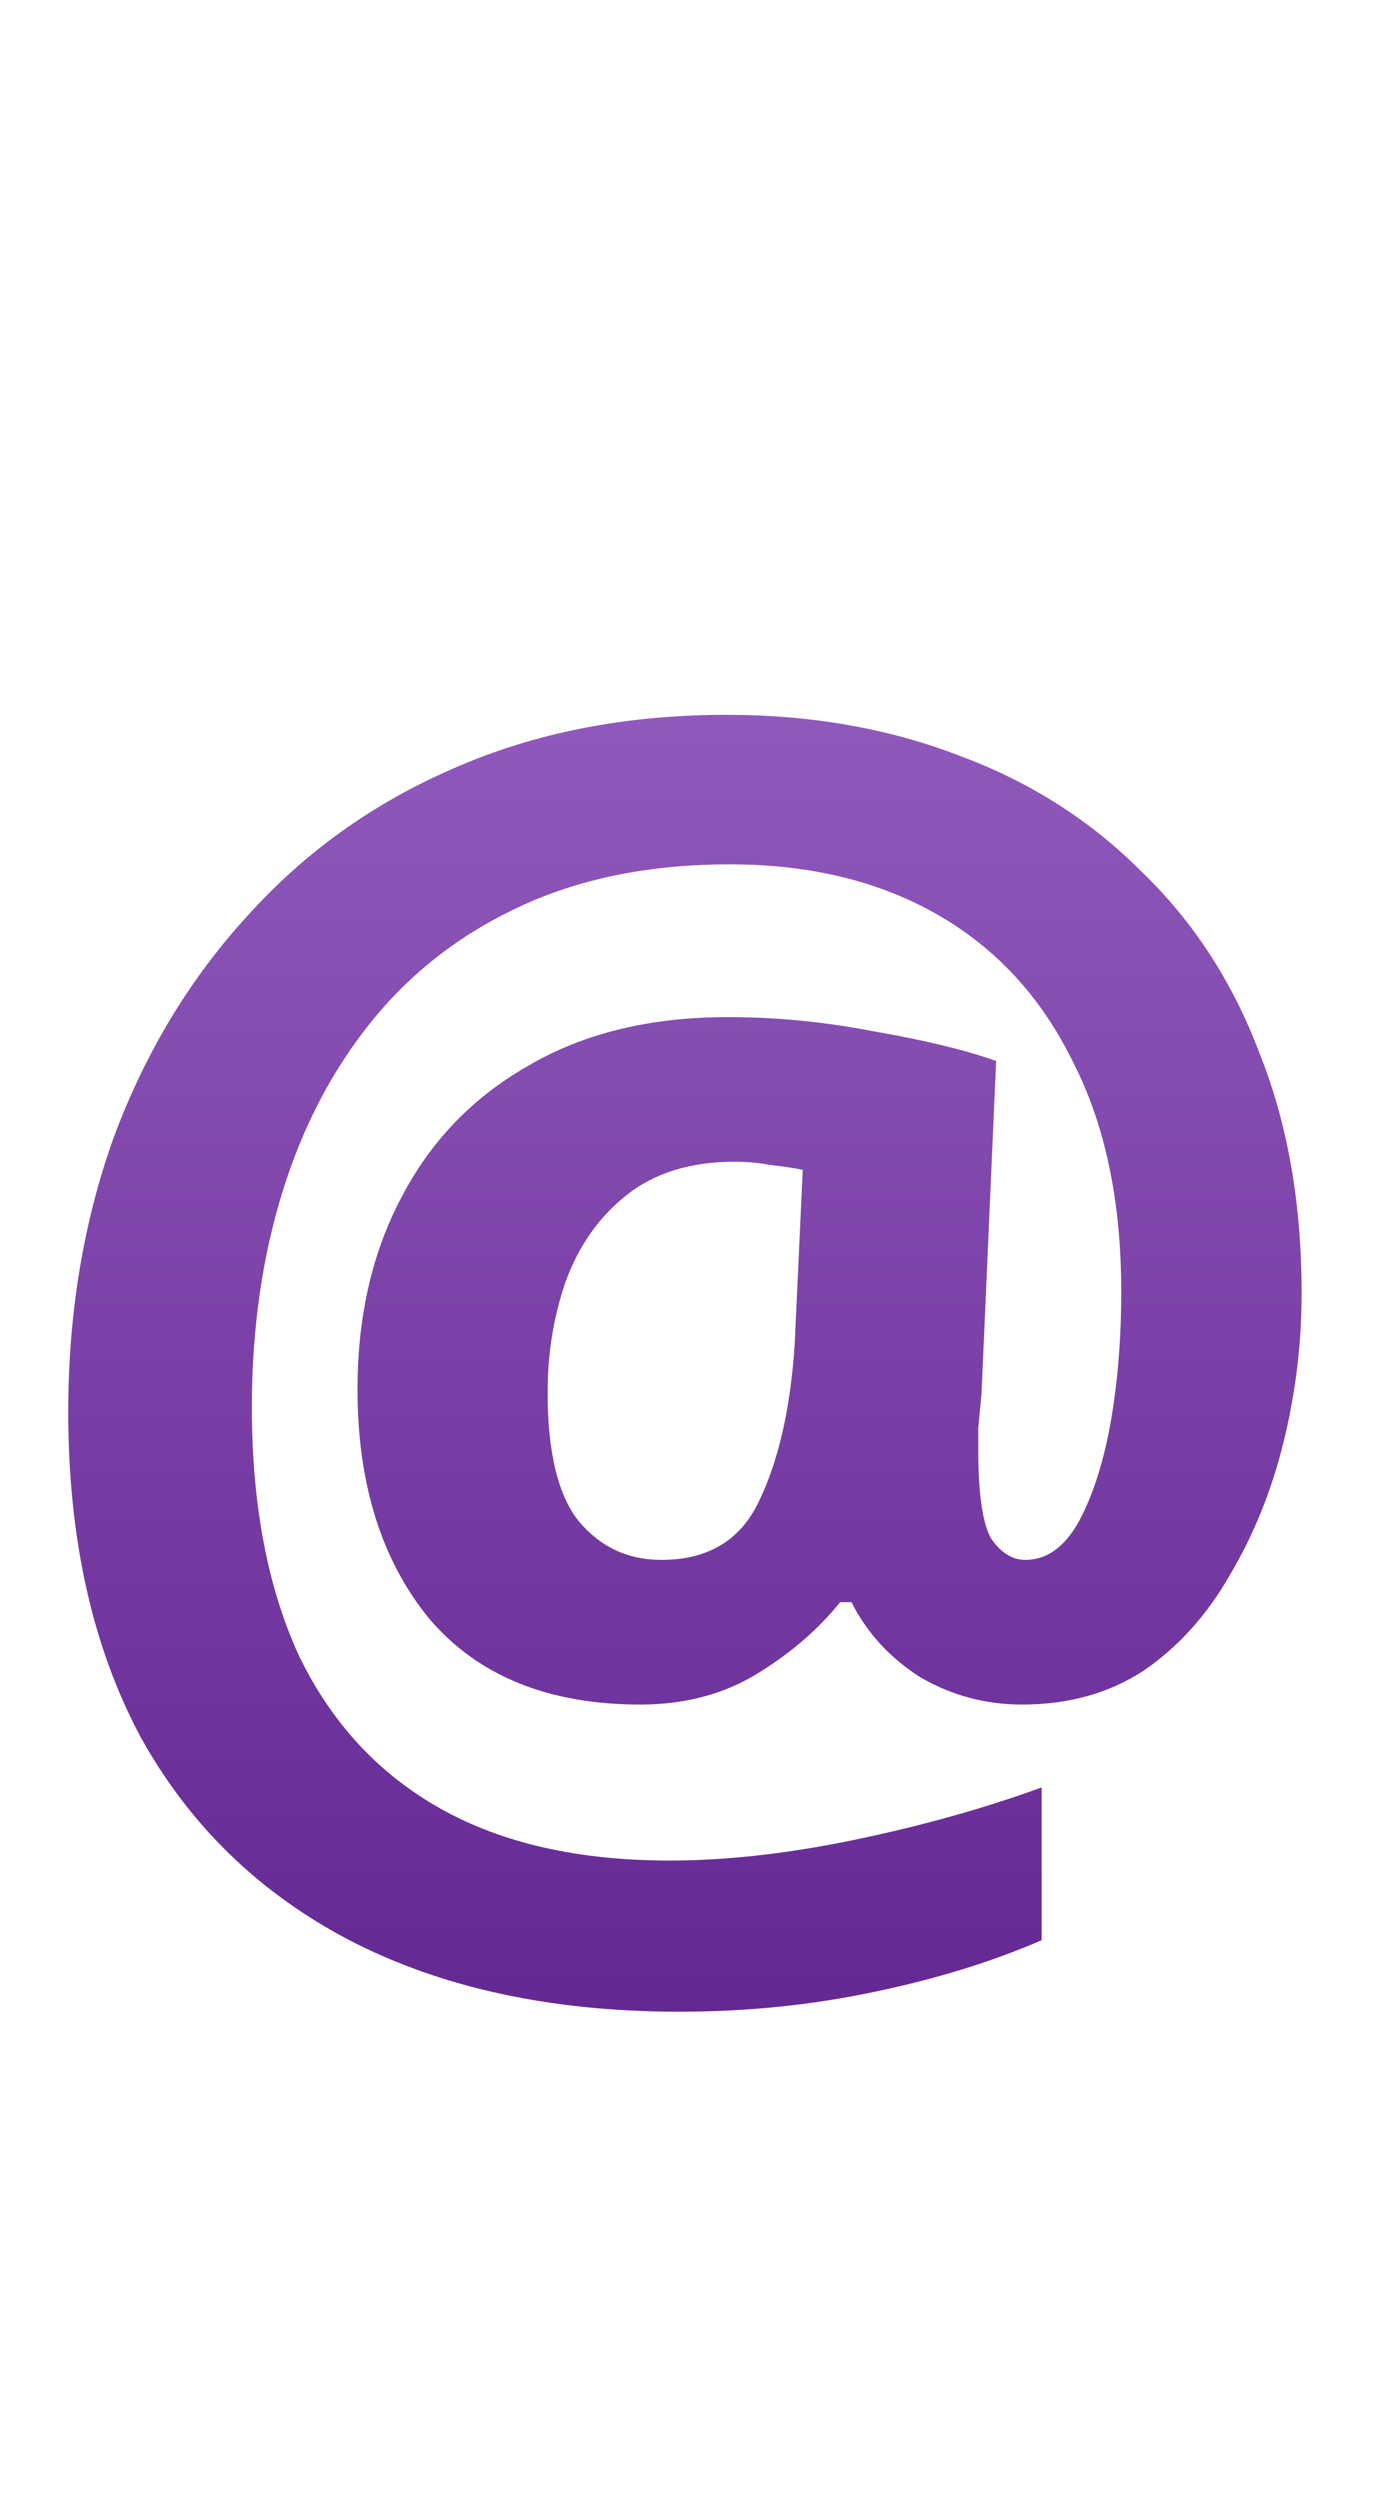 <svg width="22" height="40" viewBox="0 0 22 40" fill="none" xmlns="http://www.w3.org/2000/svg">
<path d="M20.826 20.692C20.826 21.489 20.731 22.278 20.54 23.058C20.349 23.838 20.063 24.549 19.682 25.19C19.318 25.831 18.859 26.343 18.304 26.724C17.749 27.088 17.099 27.27 16.354 27.27C15.765 27.27 15.219 27.123 14.716 26.828C14.231 26.516 13.867 26.117 13.624 25.632H13.442C13.095 26.065 12.653 26.447 12.116 26.776C11.579 27.105 10.955 27.27 10.244 27.27C8.771 27.27 7.644 26.811 6.864 25.892C6.101 24.956 5.72 23.734 5.72 22.226C5.72 21.065 5.954 20.042 6.422 19.158C6.89 18.257 7.566 17.555 8.45 17.052C9.334 16.532 10.4 16.272 11.648 16.272C12.428 16.272 13.217 16.35 14.014 16.506C14.811 16.645 15.453 16.801 15.938 16.974L15.704 22.304C15.687 22.477 15.669 22.659 15.652 22.85C15.652 23.023 15.652 23.136 15.652 23.188C15.652 23.899 15.721 24.375 15.86 24.618C16.016 24.843 16.198 24.956 16.406 24.956C16.735 24.956 17.013 24.765 17.238 24.384C17.463 23.985 17.637 23.465 17.758 22.824C17.879 22.165 17.94 21.446 17.94 20.666C17.94 19.21 17.68 17.979 17.16 16.974C16.657 15.951 15.938 15.171 15.002 14.634C14.066 14.097 12.957 13.828 11.674 13.828C10.426 13.828 9.325 14.045 8.372 14.478C7.419 14.911 6.621 15.518 5.98 16.298C5.339 17.078 4.853 17.997 4.524 19.054C4.195 20.111 4.03 21.264 4.03 22.512C4.03 24.072 4.281 25.398 4.784 26.49C5.304 27.565 6.058 28.379 7.046 28.934C8.034 29.489 9.256 29.766 10.712 29.766C11.631 29.766 12.627 29.653 13.702 29.428C14.777 29.203 15.765 28.925 16.666 28.596V31.04C15.869 31.387 14.967 31.664 13.962 31.872C12.974 32.08 11.943 32.184 10.868 32.184C8.823 32.184 7.063 31.803 5.59 31.04C4.134 30.277 3.016 29.185 2.236 27.764C1.473 26.325 1.092 24.601 1.092 22.59C1.092 21.013 1.335 19.548 1.82 18.196C2.323 16.844 3.033 15.665 3.952 14.66C4.871 13.637 5.971 12.849 7.254 12.294C8.554 11.722 10.01 11.436 11.622 11.436C12.974 11.436 14.213 11.653 15.34 12.086C16.467 12.502 17.437 13.117 18.252 13.932C19.084 14.729 19.717 15.7 20.15 16.844C20.601 17.971 20.826 19.253 20.826 20.692ZM8.762 22.278C8.762 23.231 8.927 23.916 9.256 24.332C9.603 24.748 10.045 24.956 10.582 24.956C11.327 24.956 11.847 24.644 12.142 24.02C12.454 23.379 12.645 22.547 12.714 21.524L12.844 18.716C12.671 18.681 12.497 18.655 12.324 18.638C12.151 18.603 11.96 18.586 11.752 18.586C11.041 18.586 10.461 18.768 10.01 19.132C9.577 19.479 9.256 19.938 9.048 20.51C8.857 21.065 8.762 21.654 8.762 22.278Z" fill="url(#paint0_linear_47_3)"/>
<defs>
<linearGradient id="paint0_linear_47_3" x1="11" y1="0" x2="11" y2="40" gradientUnits="userSpaceOnUse">
<stop stop-color="#A973D3"/>
<stop offset="1" stop-color="#531683"/>
</linearGradient>
</defs>
</svg>
